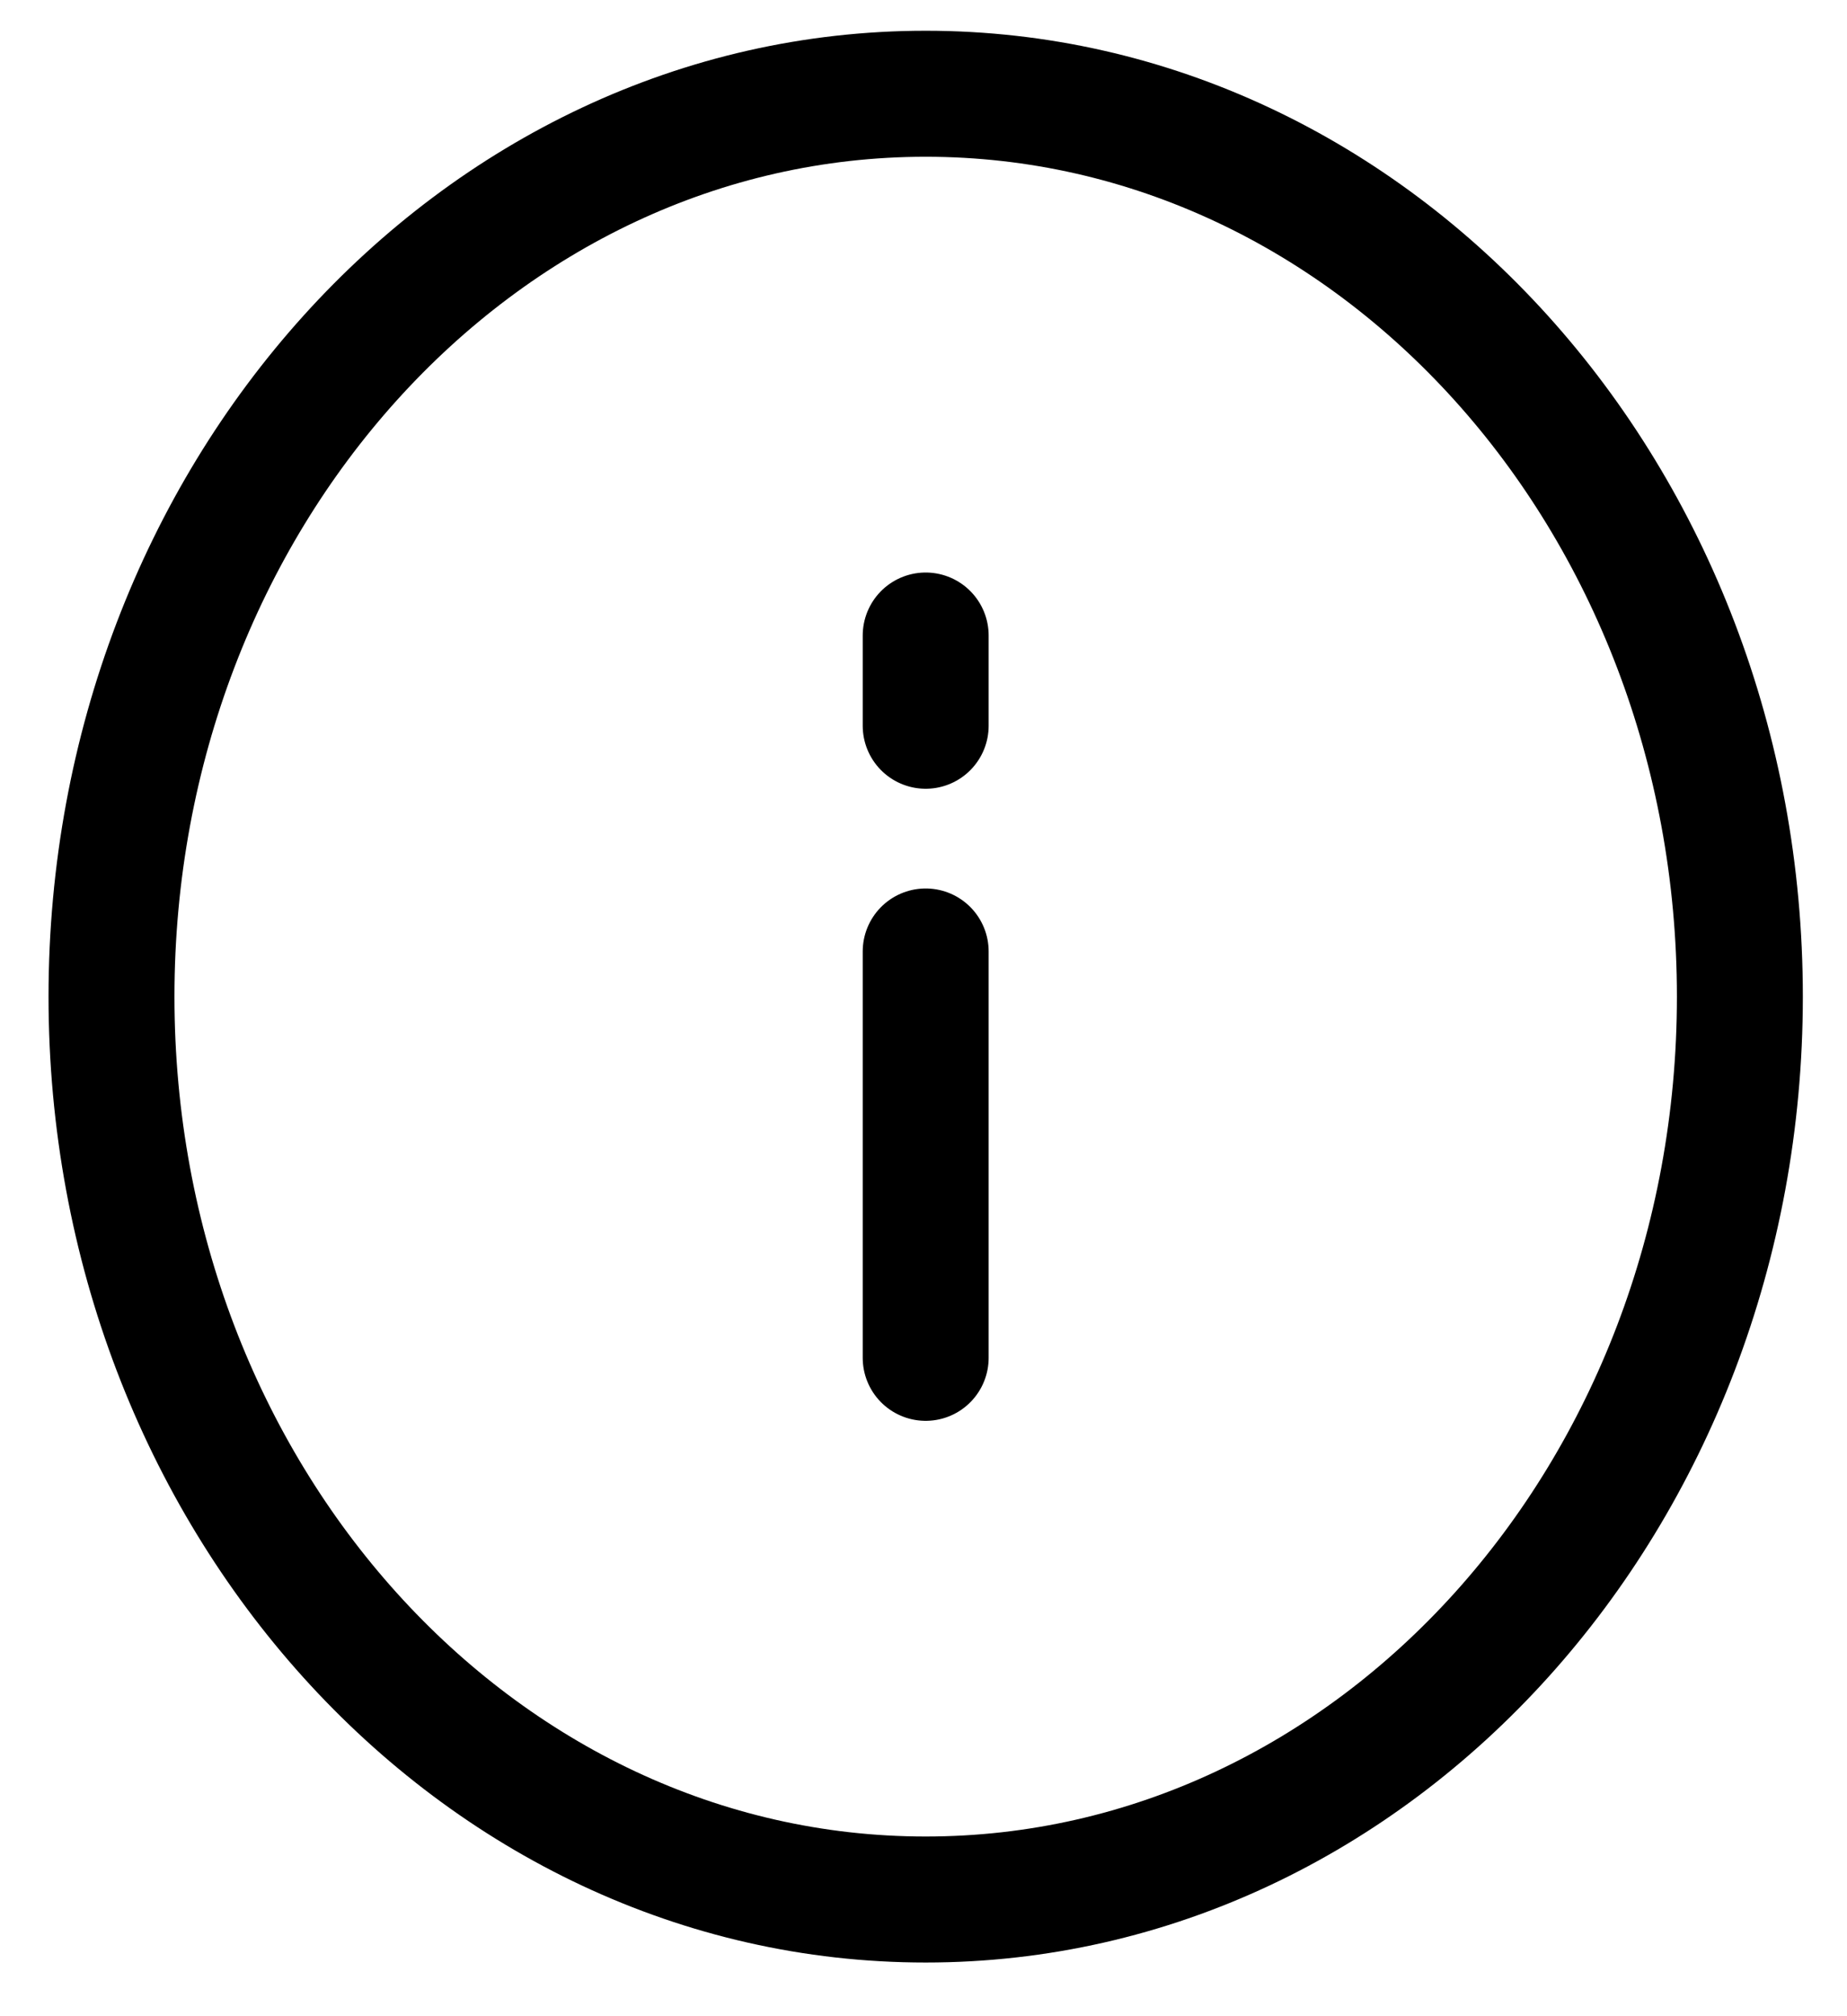 <svg width="22" height="24" viewBox="0 0 22 24" fill="none" xmlns="http://www.w3.org/2000/svg">
<path d="M11.026 7.565V8.639M11.026 11.326V16.163M11.026 22.611C16.382 22.611 20.724 17.799 20.724 11.864C20.724 5.928 16.382 1.116 11.026 1.116C5.67 1.116 1.328 5.928 1.328 11.864C1.328 17.799 5.67 22.611 11.026 22.611Z" stroke="black" stroke-width="1.5" stroke-linecap="round" stroke-linejoin="round"/>
</svg>
